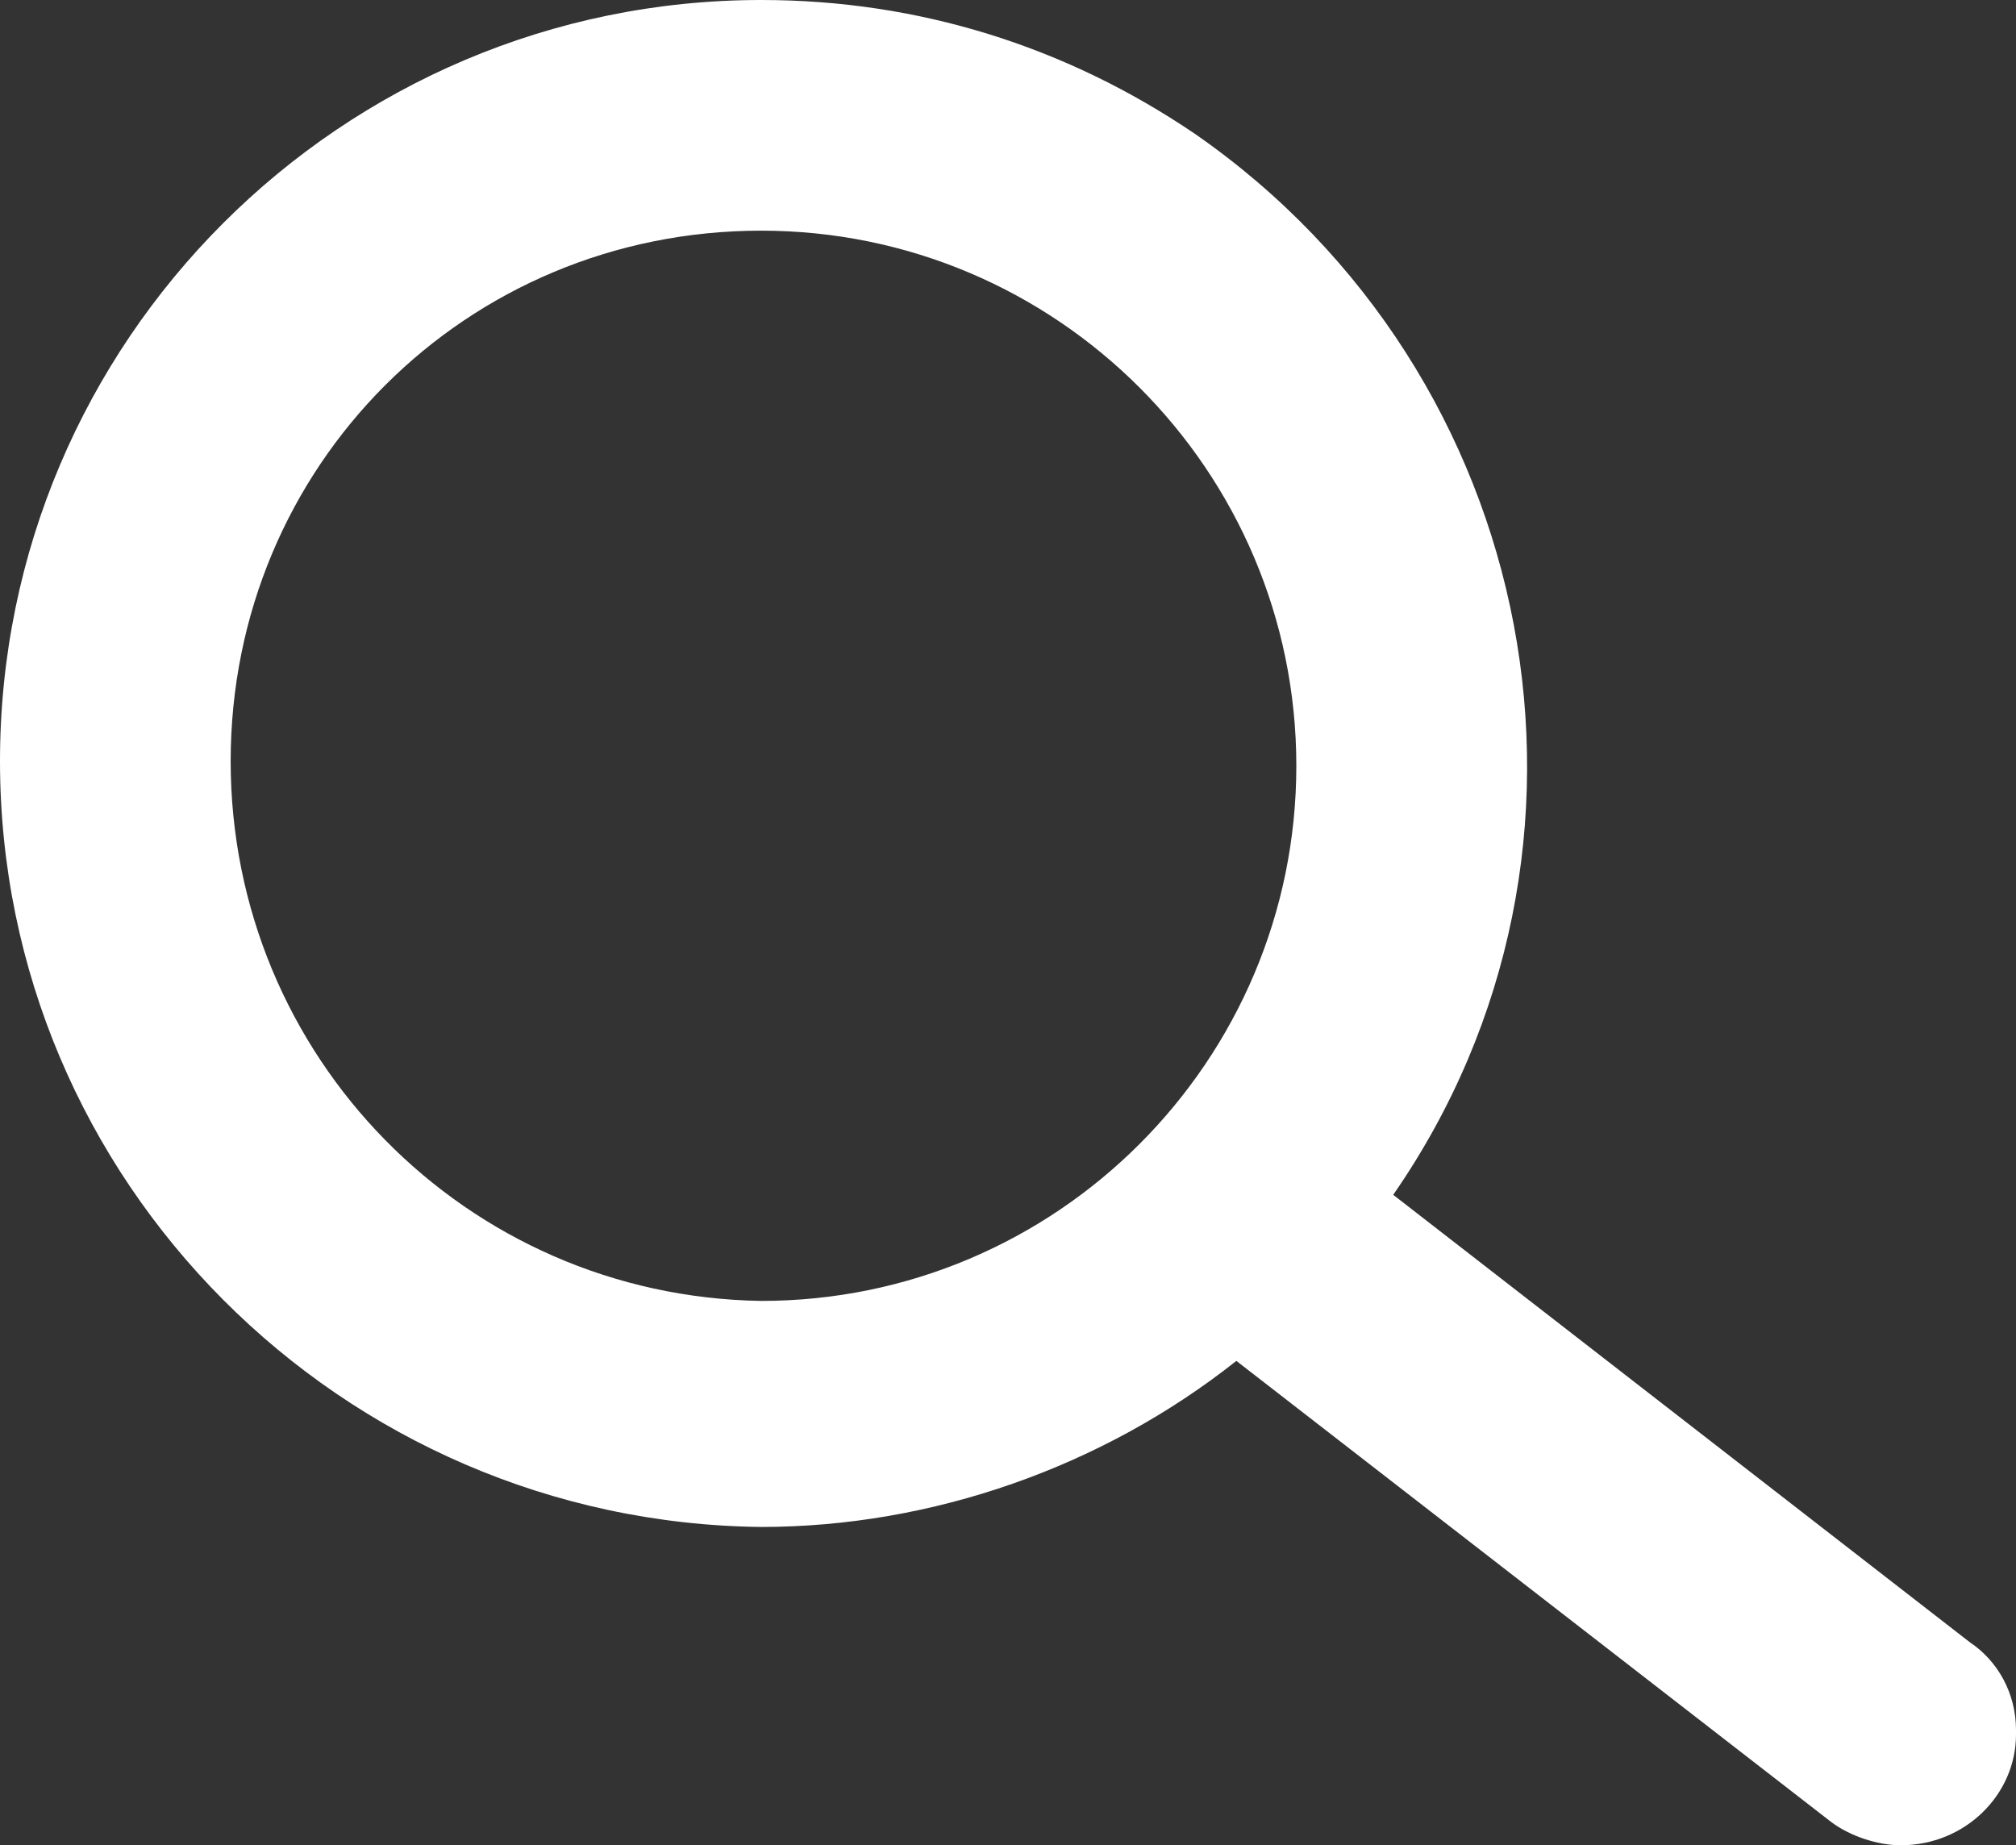 <?xml version="1.0" encoding="utf-8"?>
<!-- Generator: Adobe Illustrator 28.0.0, SVG Export Plug-In . SVG Version: 6.00 Build 0)  -->
<svg version="1.1" id="Component_4_1" xmlns="http://www.w3.org/2000/svg" xmlns:xlink="http://www.w3.org/1999/xlink" x="0px"
	 y="0px" viewBox="0 0 43.7 40" style="enable-background:new 0 0 43.7 40;" xml:space="preserve">
<rect x="0" y="0" width="43.7" height="40" fill="#333333" stroke="none"/>
<style type="text/css">
	.st0{clip-path:url(#SVGID_00000063603572452170997280000002456605059275647140_);}
	.st1{fill:#FFFFFF;}
</style>
<g>
	<defs>
		<path id="SVGID_1_" d="M5,16.5C5,10.1,10.1,5,16.5,5s11.6,5.2,11.6,11.6c0,6.4-5.2,11.6-11.6,11.6C10.1,28.1,5,22.9,5,16.5
			 M16.5,0C7.4,0,0,7.4,0,16.5s7.4,16.5,16.5,16.6c3.7,0,7.4-1.3,10.3-3.6l12.9,10c0.4,0.3,1,0.5,1.5,0.5c1.4,0,2.5-1.1,2.5-2.4
			v-0.1c0-0.8-0.4-1.5-1-1.9l-12.5-9.7c5.2-7.5,3.2-17.8-4.3-23C23.1,1,19.9,0,16.5,0z"/>
	</defs>
	<clipPath id="SVGID_00000030461804256793275810000012951544797753063859_">
		<use xlink:href="#SVGID_1_"  style="overflow:visible;"/>
	</clipPath>
	<g id="Group_12" style="clip-path:url(#SVGID_00000030461804256793275810000012951544797753063859_);">
		<rect id="Rectangle_32" y="0" class="st1" width="43.7" height="40"/>
	</g>
</g>
</svg>
